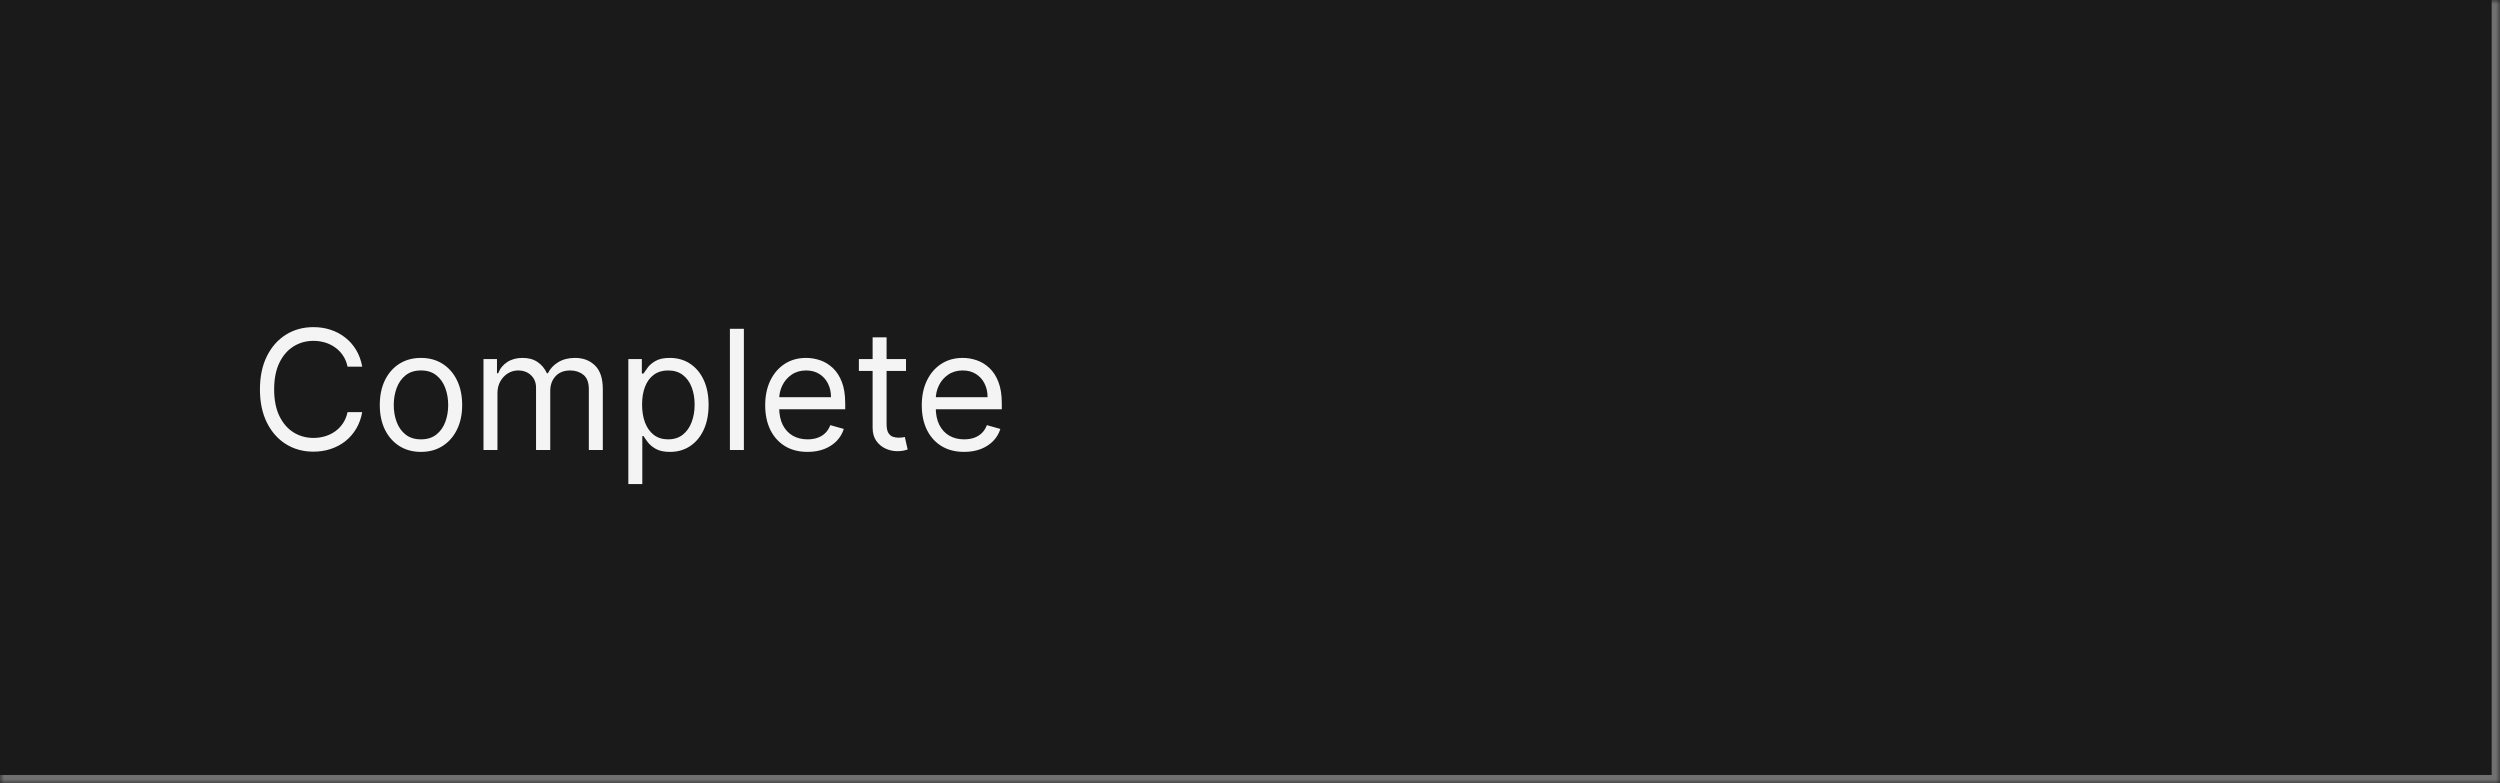 <svg width="300" height="94" viewBox="0 0 300 94" fill="none" xmlns="http://www.w3.org/2000/svg">
<mask id="path-1-inside-1_2029_9200" fill="white">
<path d="M0 0H300V94H0V0Z"/>
</mask>
<path d="M0 0H300V94H0V0Z" fill="#1A1A1A"/>
<path d="M300 94V95H301V94H300ZM299 0V94H301V0H299ZM300 93H0V95H300V93Z" fill="#707070" mask="url(#path-1-inside-1_2029_9200)"/>
<path d="M43.466 44H41.705C41.6 43.493 41.418 43.048 41.158 42.665C40.902 42.281 40.59 41.959 40.22 41.699C39.856 41.434 39.451 41.235 39.006 41.102C38.561 40.97 38.097 40.903 37.614 40.903C36.733 40.903 35.935 41.126 35.22 41.571C34.51 42.016 33.944 42.672 33.523 43.538C33.106 44.405 32.898 45.468 32.898 46.727C32.898 47.987 33.106 49.05 33.523 49.916C33.944 50.783 34.51 51.438 35.22 51.883C35.935 52.329 36.733 52.551 37.614 52.551C38.097 52.551 38.561 52.485 39.006 52.352C39.451 52.22 39.856 52.023 40.22 51.763C40.59 51.498 40.902 51.173 41.158 50.79C41.418 50.401 41.6 49.956 41.705 49.455H43.466C43.333 50.198 43.092 50.863 42.742 51.45C42.391 52.037 41.956 52.537 41.435 52.949C40.914 53.356 40.329 53.666 39.68 53.879C39.036 54.092 38.347 54.199 37.614 54.199C36.373 54.199 35.27 53.896 34.304 53.29C33.338 52.684 32.578 51.822 32.024 50.705C31.47 49.587 31.193 48.261 31.193 46.727C31.193 45.193 31.47 43.867 32.024 42.75C32.578 41.633 33.338 40.771 34.304 40.165C35.27 39.559 36.373 39.256 37.614 39.256C38.347 39.256 39.036 39.362 39.68 39.575C40.329 39.788 40.914 40.101 41.435 40.513C41.956 40.92 42.391 41.417 42.742 42.004C43.092 42.587 43.333 43.252 43.466 44ZM50.517 54.227C49.532 54.227 48.668 53.993 47.924 53.524C47.186 53.055 46.608 52.4 46.191 51.557C45.779 50.714 45.574 49.729 45.574 48.602C45.574 47.466 45.779 46.474 46.191 45.626C46.608 44.779 47.186 44.121 47.924 43.652C48.668 43.183 49.532 42.949 50.517 42.949C51.502 42.949 52.363 43.183 53.102 43.652C53.845 44.121 54.423 44.779 54.835 45.626C55.252 46.474 55.46 47.466 55.46 48.602C55.46 49.729 55.252 50.714 54.835 51.557C54.423 52.4 53.845 53.055 53.102 53.524C52.363 53.993 51.502 54.227 50.517 54.227ZM50.517 52.722C51.265 52.722 51.88 52.53 52.363 52.146C52.846 51.763 53.204 51.258 53.436 50.633C53.668 50.008 53.784 49.331 53.784 48.602C53.784 47.873 53.668 47.194 53.436 46.564C53.204 45.934 52.846 45.425 52.363 45.037C51.88 44.649 51.265 44.455 50.517 44.455C49.769 44.455 49.153 44.649 48.67 45.037C48.187 45.425 47.83 45.934 47.598 46.564C47.366 47.194 47.25 47.873 47.25 48.602C47.25 49.331 47.366 50.008 47.598 50.633C47.83 51.258 48.187 51.763 48.67 52.146C49.153 52.53 49.769 52.722 50.517 52.722ZM58.019 54V43.091H59.638V44.795H59.78C60.007 44.213 60.374 43.761 60.881 43.439C61.387 43.112 61.996 42.949 62.706 42.949C63.426 42.949 64.025 43.112 64.503 43.439C64.986 43.761 65.362 44.213 65.632 44.795H65.746C66.025 44.232 66.444 43.785 67.003 43.453C67.562 43.117 68.231 42.949 69.013 42.949C69.988 42.949 70.786 43.254 71.406 43.865C72.026 44.471 72.337 45.416 72.337 46.699V54H70.66V46.699C70.66 45.894 70.44 45.319 70 44.973C69.56 44.627 69.041 44.455 68.445 44.455C67.678 44.455 67.083 44.687 66.662 45.151C66.24 45.61 66.03 46.192 66.03 46.898V54H64.325V46.528C64.325 45.908 64.124 45.409 63.722 45.03C63.319 44.646 62.801 44.455 62.166 44.455C61.731 44.455 61.323 44.571 60.945 44.803C60.571 45.035 60.267 45.356 60.035 45.769C59.808 46.176 59.695 46.647 59.695 47.182V54H58.019ZM75.401 58.091V43.091H77.021V44.824H77.219C77.343 44.635 77.513 44.393 77.731 44.099C77.953 43.801 78.271 43.536 78.683 43.304C79.099 43.067 79.663 42.949 80.373 42.949C81.291 42.949 82.101 43.178 82.802 43.638C83.503 44.097 84.049 44.748 84.442 45.591C84.835 46.434 85.032 47.428 85.032 48.574C85.032 49.729 84.835 50.731 84.442 51.578C84.049 52.421 83.505 53.074 82.809 53.538C82.113 53.998 81.31 54.227 80.401 54.227C79.701 54.227 79.139 54.111 78.718 53.879C78.297 53.642 77.972 53.375 77.745 53.077C77.518 52.774 77.343 52.523 77.219 52.324H77.077V58.091H75.401ZM77.049 48.545C77.049 49.369 77.17 50.096 77.411 50.726C77.653 51.351 78.005 51.841 78.469 52.196C78.933 52.546 79.502 52.722 80.174 52.722C80.875 52.722 81.46 52.537 81.928 52.168C82.402 51.794 82.757 51.292 82.994 50.662C83.235 50.028 83.356 49.322 83.356 48.545C83.356 47.778 83.237 47.087 83.001 46.472C82.769 45.851 82.416 45.361 81.942 45.001C81.474 44.637 80.884 44.455 80.174 44.455C79.492 44.455 78.919 44.627 78.455 44.973C77.991 45.314 77.641 45.792 77.404 46.408C77.167 47.019 77.049 47.731 77.049 48.545ZM89.265 39.455V54H87.589V39.455H89.265ZM96.909 54.227C95.858 54.227 94.951 53.995 94.189 53.531C93.431 53.062 92.846 52.409 92.434 51.571C92.027 50.728 91.823 49.748 91.823 48.631C91.823 47.513 92.027 46.528 92.434 45.676C92.846 44.819 93.419 44.151 94.153 43.673C94.892 43.19 95.753 42.949 96.738 42.949C97.306 42.949 97.868 43.044 98.421 43.233C98.975 43.422 99.48 43.73 99.934 44.156C100.389 44.578 100.751 45.136 101.021 45.832C101.291 46.528 101.426 47.385 101.426 48.403V49.114H93.017V47.665H99.721C99.721 47.049 99.598 46.5 99.352 46.017C99.11 45.534 98.765 45.153 98.315 44.874C97.87 44.594 97.344 44.455 96.738 44.455C96.071 44.455 95.493 44.62 95.005 44.952C94.522 45.278 94.151 45.705 93.89 46.23C93.63 46.756 93.5 47.319 93.5 47.92V48.886C93.5 49.71 93.642 50.409 93.926 50.981C94.215 51.55 94.615 51.983 95.126 52.281C95.637 52.575 96.232 52.722 96.909 52.722C97.349 52.722 97.747 52.66 98.102 52.537C98.462 52.409 98.772 52.22 99.032 51.969C99.293 51.713 99.494 51.396 99.636 51.017L101.255 51.472C101.085 52.021 100.798 52.504 100.396 52.92C99.993 53.332 99.496 53.654 98.904 53.886C98.313 54.114 97.647 54.227 96.909 54.227ZM108.72 43.091V44.511H103.066V43.091H108.72ZM104.714 40.477H106.39V50.875C106.39 51.349 106.459 51.704 106.596 51.94C106.738 52.172 106.918 52.329 107.136 52.409C107.359 52.485 107.593 52.523 107.839 52.523C108.024 52.523 108.175 52.513 108.294 52.494C108.412 52.471 108.507 52.452 108.578 52.438L108.919 53.943C108.805 53.986 108.646 54.028 108.443 54.071C108.239 54.118 107.981 54.142 107.669 54.142C107.195 54.142 106.731 54.04 106.277 53.837C105.827 53.633 105.453 53.323 105.154 52.906C104.861 52.49 104.714 51.964 104.714 51.33V40.477ZM115.698 54.227C114.647 54.227 113.74 53.995 112.978 53.531C112.22 53.062 111.635 52.409 111.223 51.571C110.816 50.728 110.613 49.748 110.613 48.631C110.613 47.513 110.816 46.528 111.223 45.676C111.635 44.819 112.208 44.151 112.942 43.673C113.681 43.19 114.542 42.949 115.527 42.949C116.096 42.949 116.657 43.044 117.211 43.233C117.765 43.422 118.269 43.73 118.723 44.156C119.178 44.578 119.54 45.136 119.81 45.832C120.08 46.528 120.215 47.385 120.215 48.403V49.114H111.806V47.665H118.51C118.51 47.049 118.387 46.5 118.141 46.017C117.9 45.534 117.554 45.153 117.104 44.874C116.659 44.594 116.133 44.455 115.527 44.455C114.86 44.455 114.282 44.62 113.794 44.952C113.311 45.278 112.94 45.705 112.679 46.23C112.419 46.756 112.289 47.319 112.289 47.92V48.886C112.289 49.71 112.431 50.409 112.715 50.981C113.004 51.55 113.404 51.983 113.915 52.281C114.426 52.575 115.021 52.722 115.698 52.722C116.138 52.722 116.536 52.66 116.891 52.537C117.251 52.409 117.561 52.22 117.821 51.969C118.082 51.713 118.283 51.396 118.425 51.017L120.044 51.472C119.874 52.021 119.587 52.504 119.185 52.92C118.783 53.332 118.285 53.654 117.694 53.886C117.102 54.114 116.436 54.227 115.698 54.227Z" fill="white" fill-opacity="0.95"/>
</svg>
